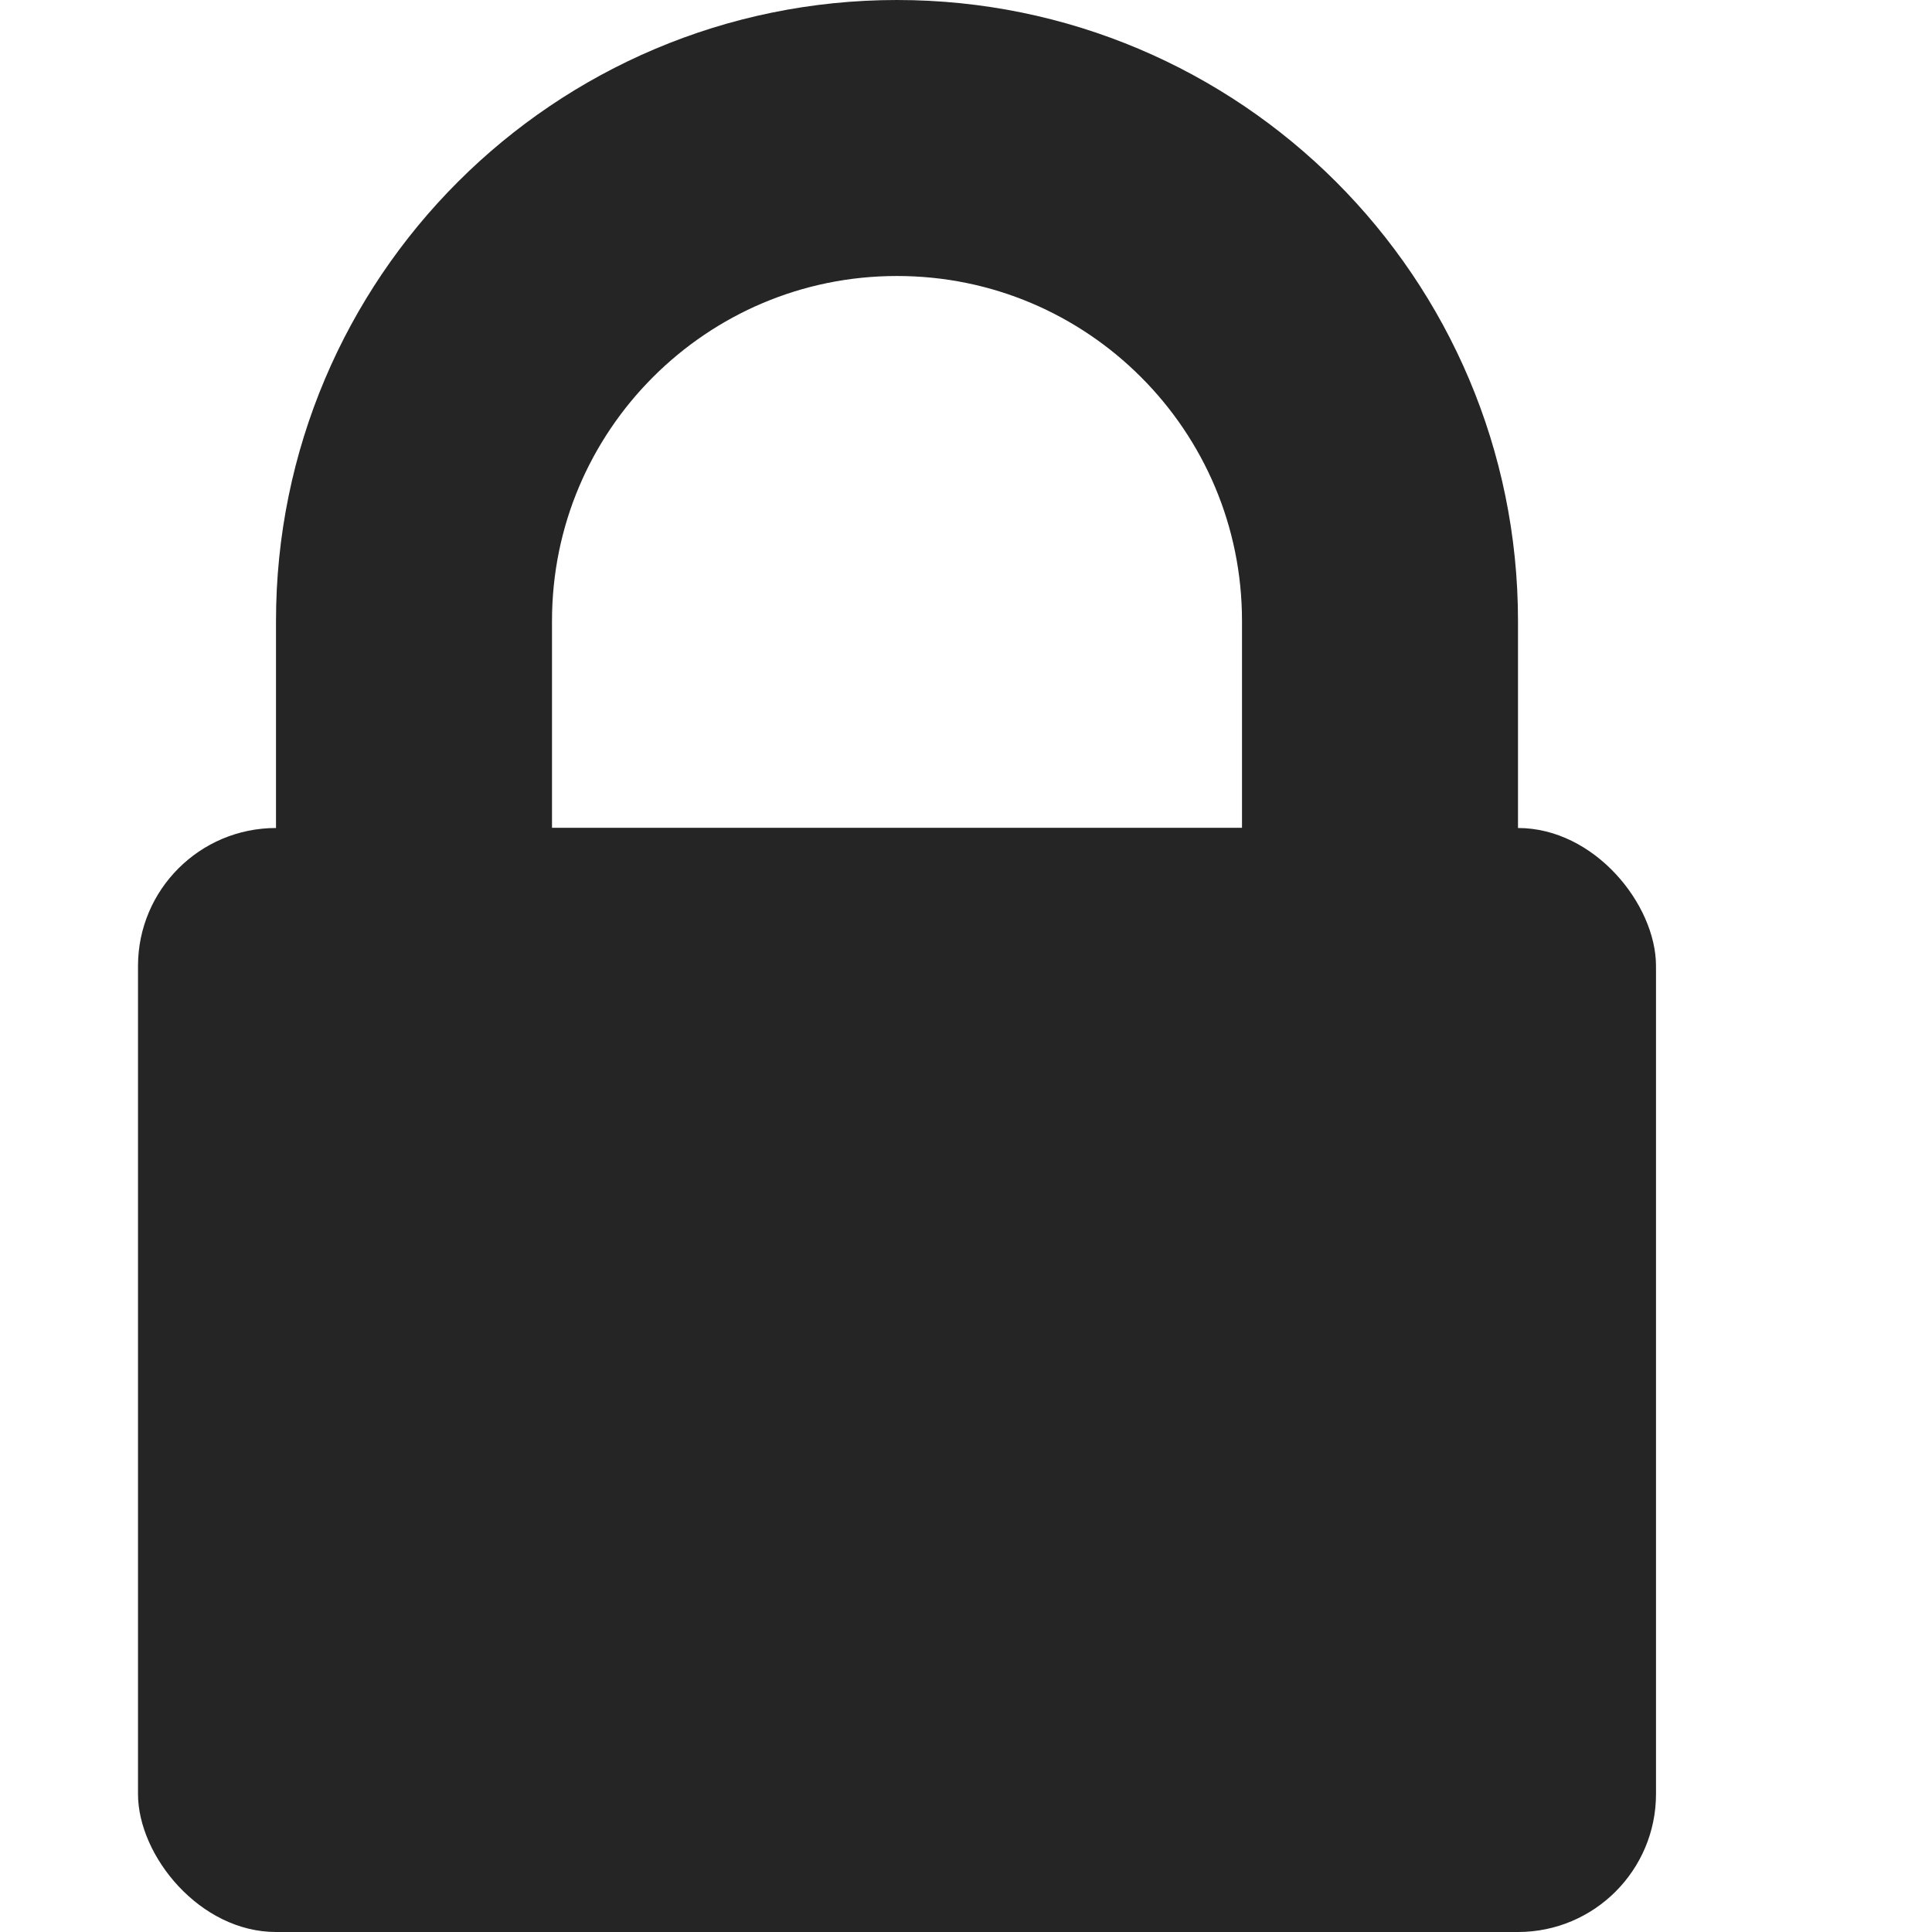 <svg width="14" height="14" viewBox="0 0 14 14" fill="none" xmlns="http://www.w3.org/2000/svg">
<rect x="1" y="6" width="11" height="8" rx="1" fill="#252525"/>
<path d="M10 4.5V7H3V4.5C3 2.567 4.567 1 6.5 1C8.433 1 10 2.567 10 4.5Z" stroke="#252525" stroke-width="2"/>
</svg>
